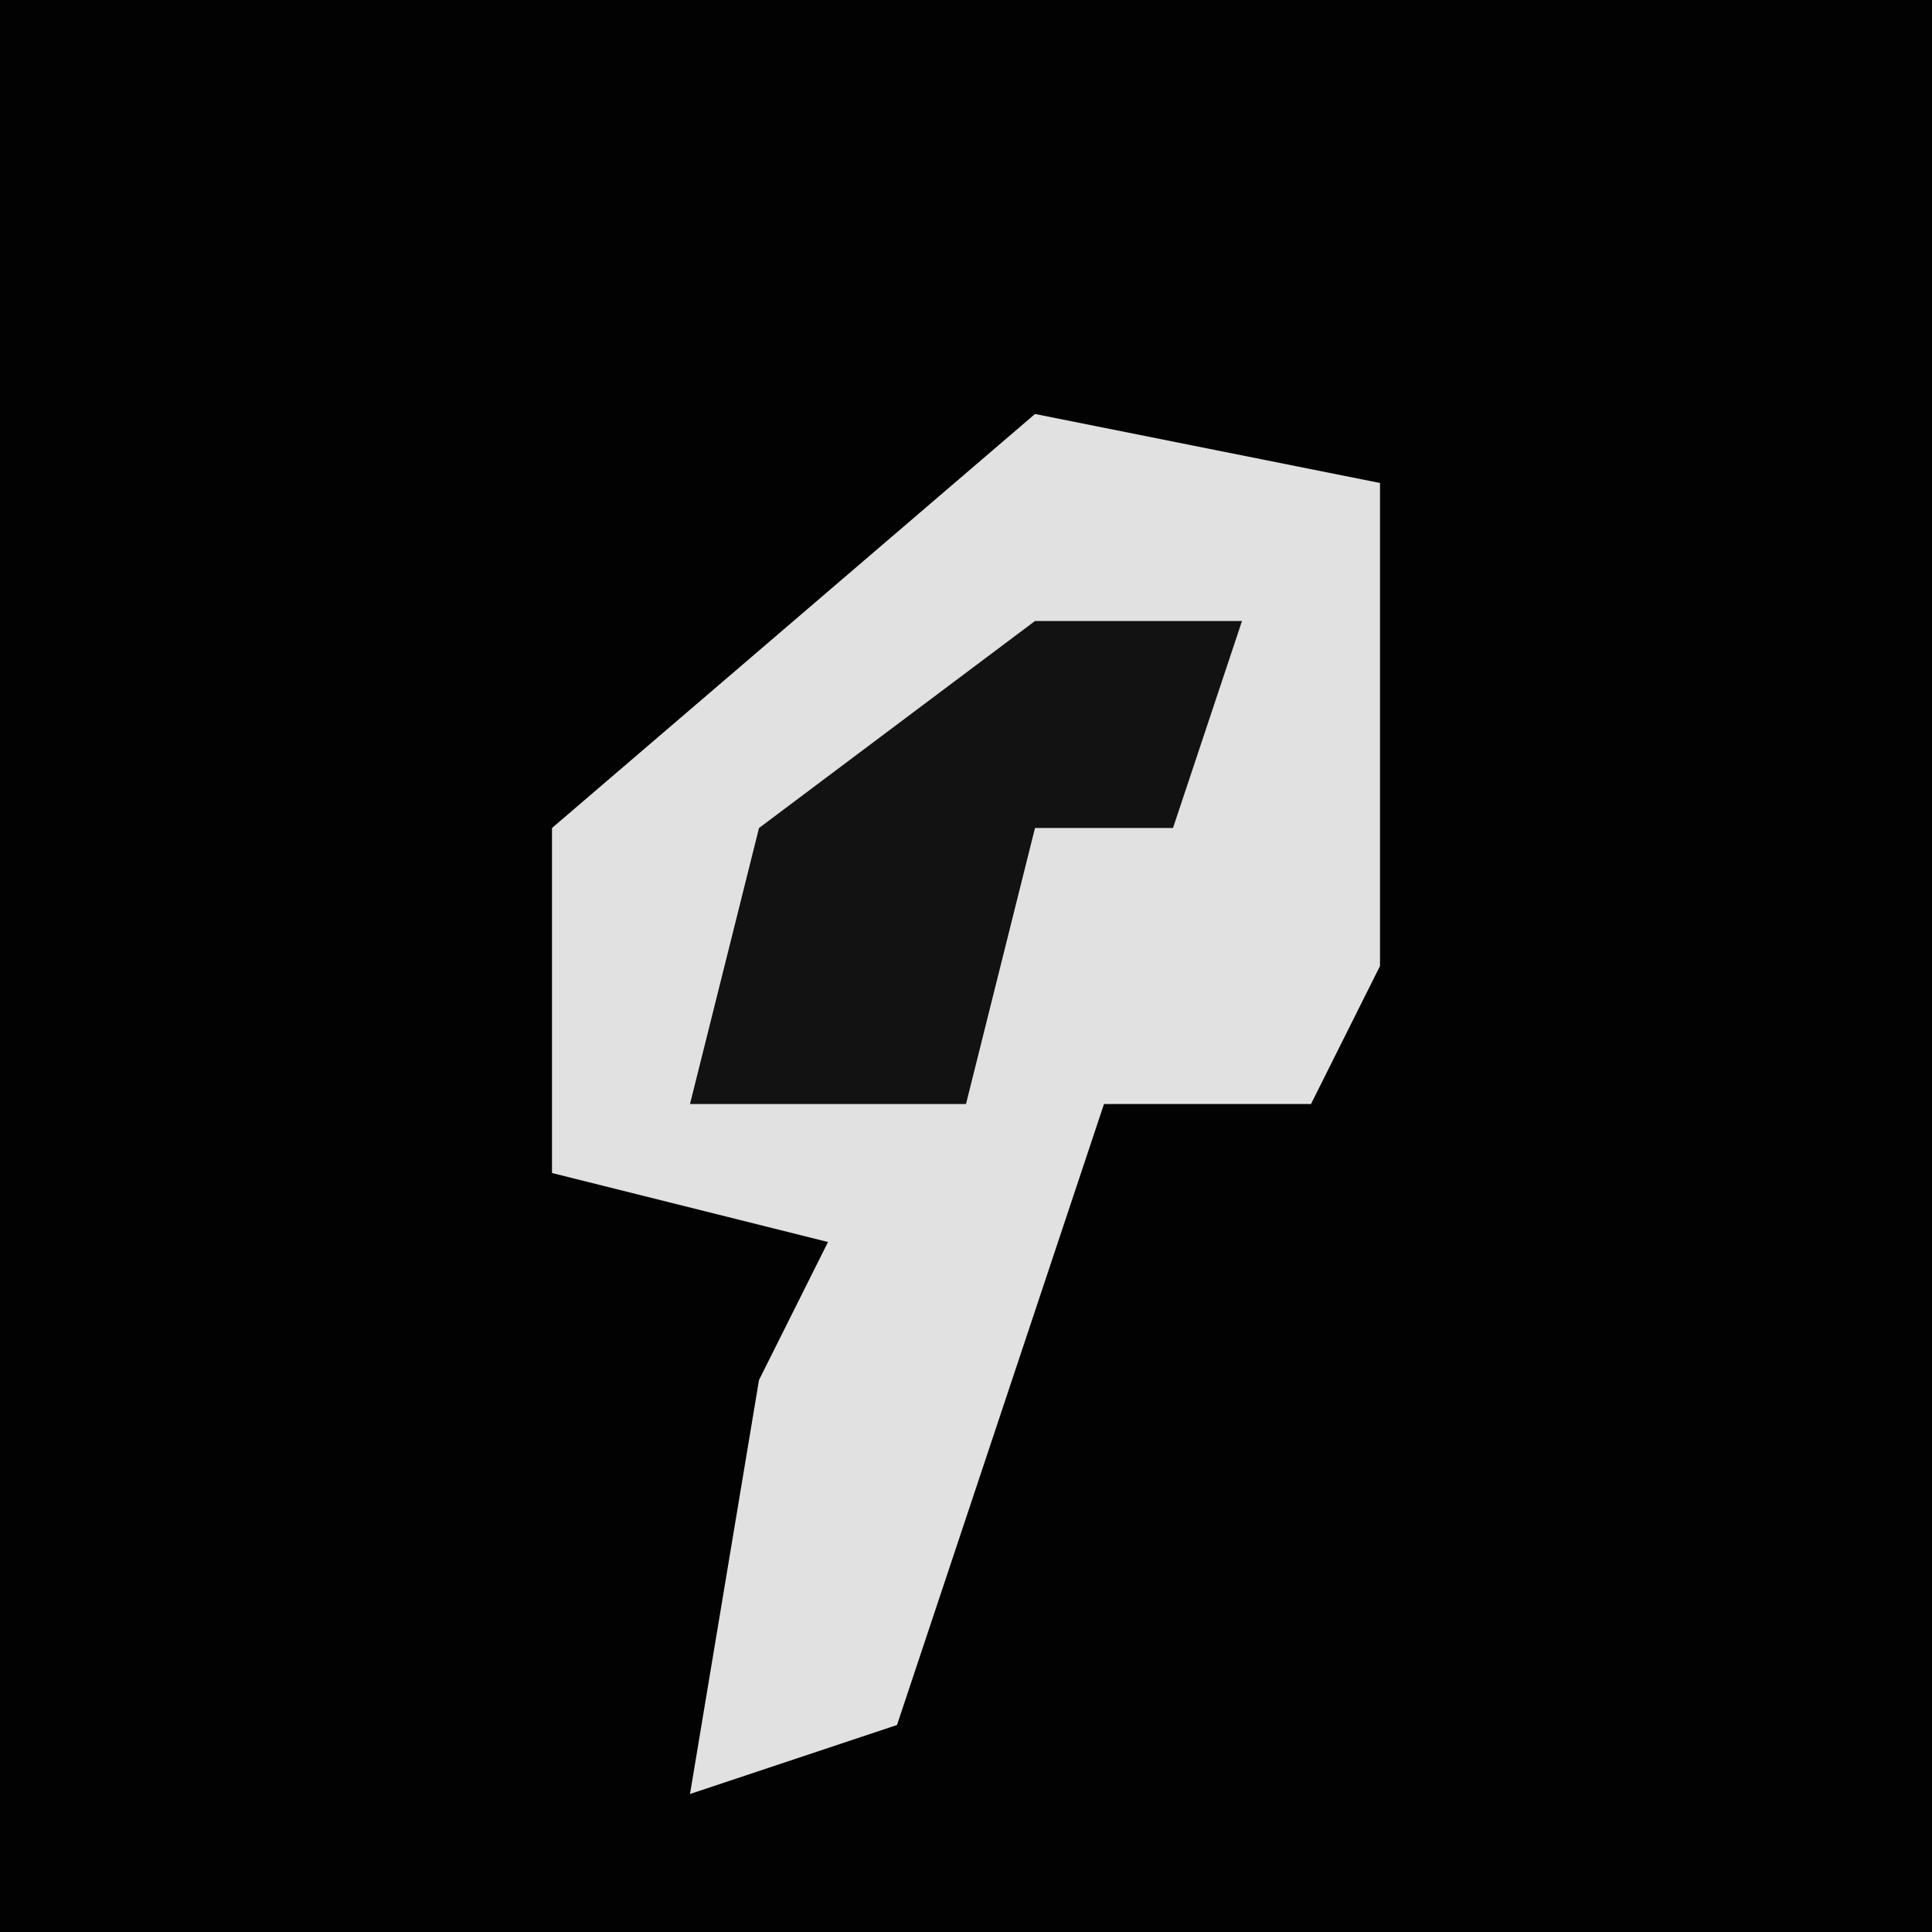 <?xml version="1.0" encoding="UTF-8"?>
<svg version="1.1" xmlns="http://www.w3.org/2000/svg" width="28" height="28">
<path d="M0,0 L28,0 L28,28 L0,28 Z " fill="#020202" transform="translate(0,0)"/>
<path d="M0,0 L5,1 L5,8 L4,10 L1,10 L-2,19 L-5,20 L-4,14 L-3,12 L-7,11 L-7,6 Z " fill="#E1E1E1" transform="translate(15,6)"/>
<path d="M0,0 L3,0 L2,3 L0,3 L-1,7 L-5,7 L-4,3 Z " fill="#121212" transform="translate(15,9)"/>
</svg>
